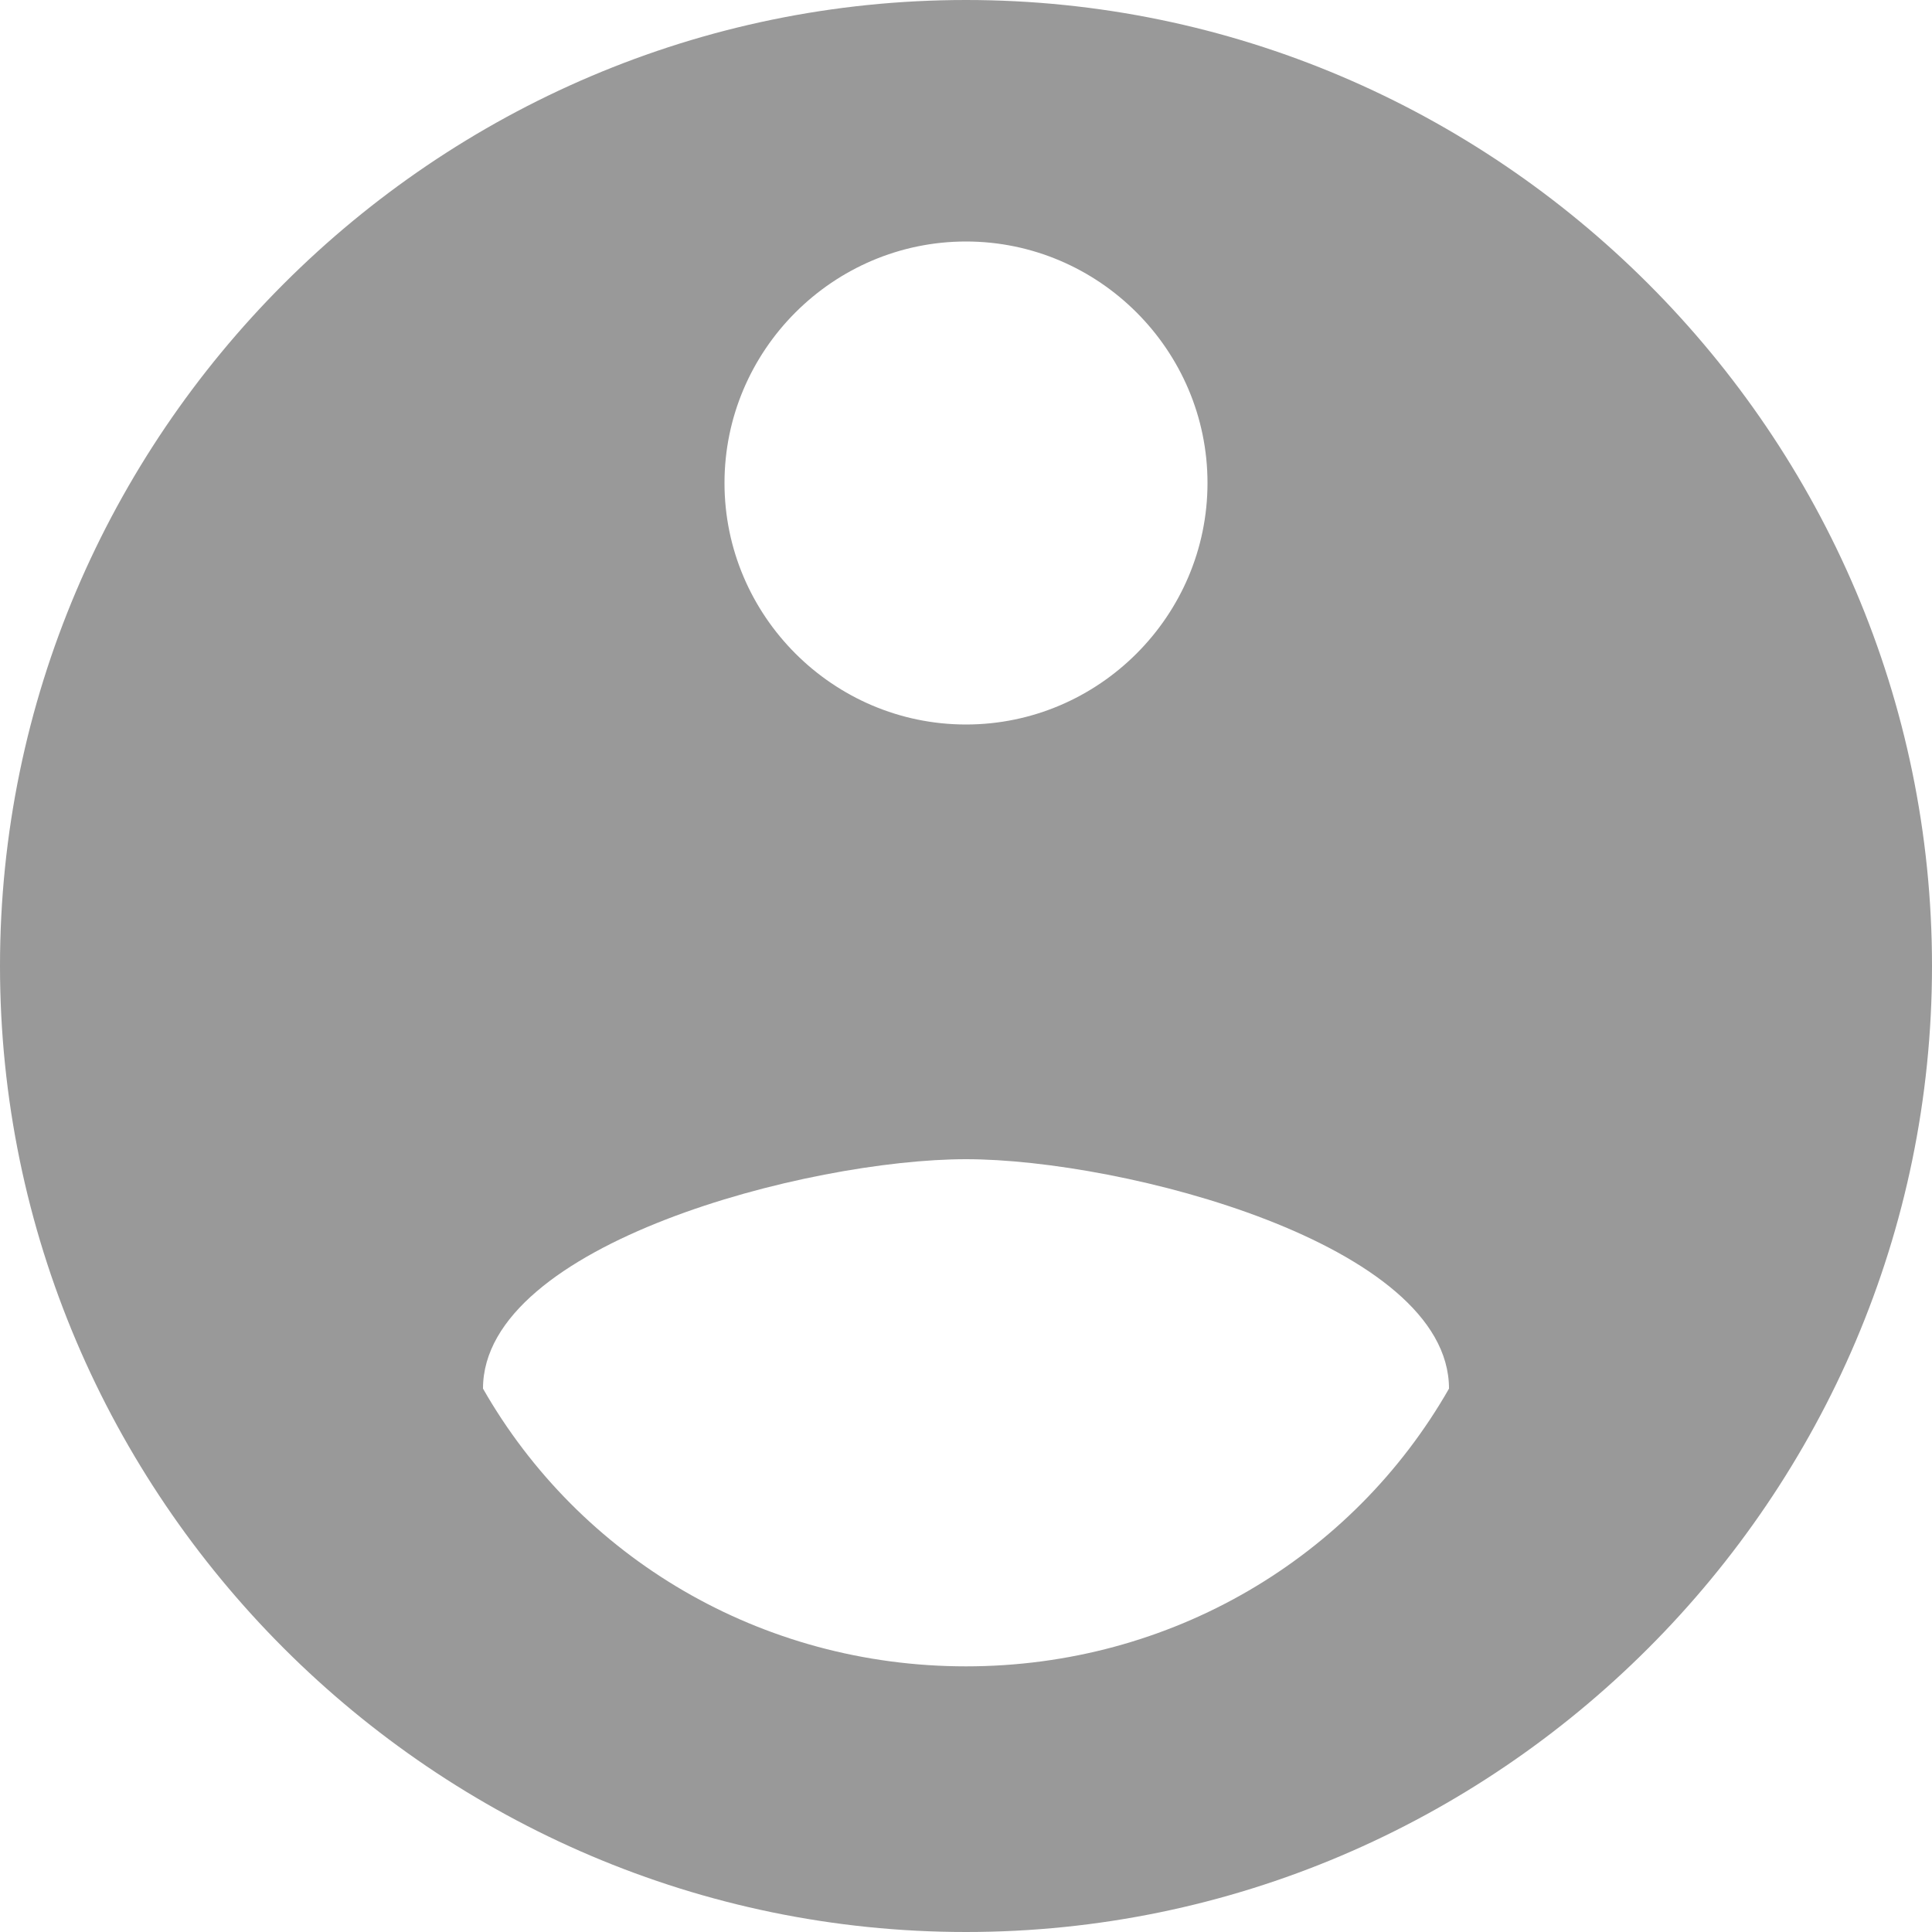<svg width="16" height="16" viewBox="0 0 16 16" fill="none" xmlns="http://www.w3.org/2000/svg">
    <path d="M8 0C3.6 0 0 3.6 0 8C0 12.4 3.6 16 8 16C12.4 16 16 12.4 16 8C16 3.6 12.4 0 8 0ZM8 2C9.1 2 10 2.9 10 4C10 5.1 9.1 6 8 6C6.9 6 6 5.1 6 4C6 2.9 6.9 2 8 2ZM8 13.8C6.3 13.8 4.8 12.9 4 11.5C4 10.3 6.7 9.6 8 9.6C9.3 9.6 12 10.3 12 11.5C11.2 12.9 9.7 13.8 8 13.8Z"
          fill="#999999"/>
</svg>
